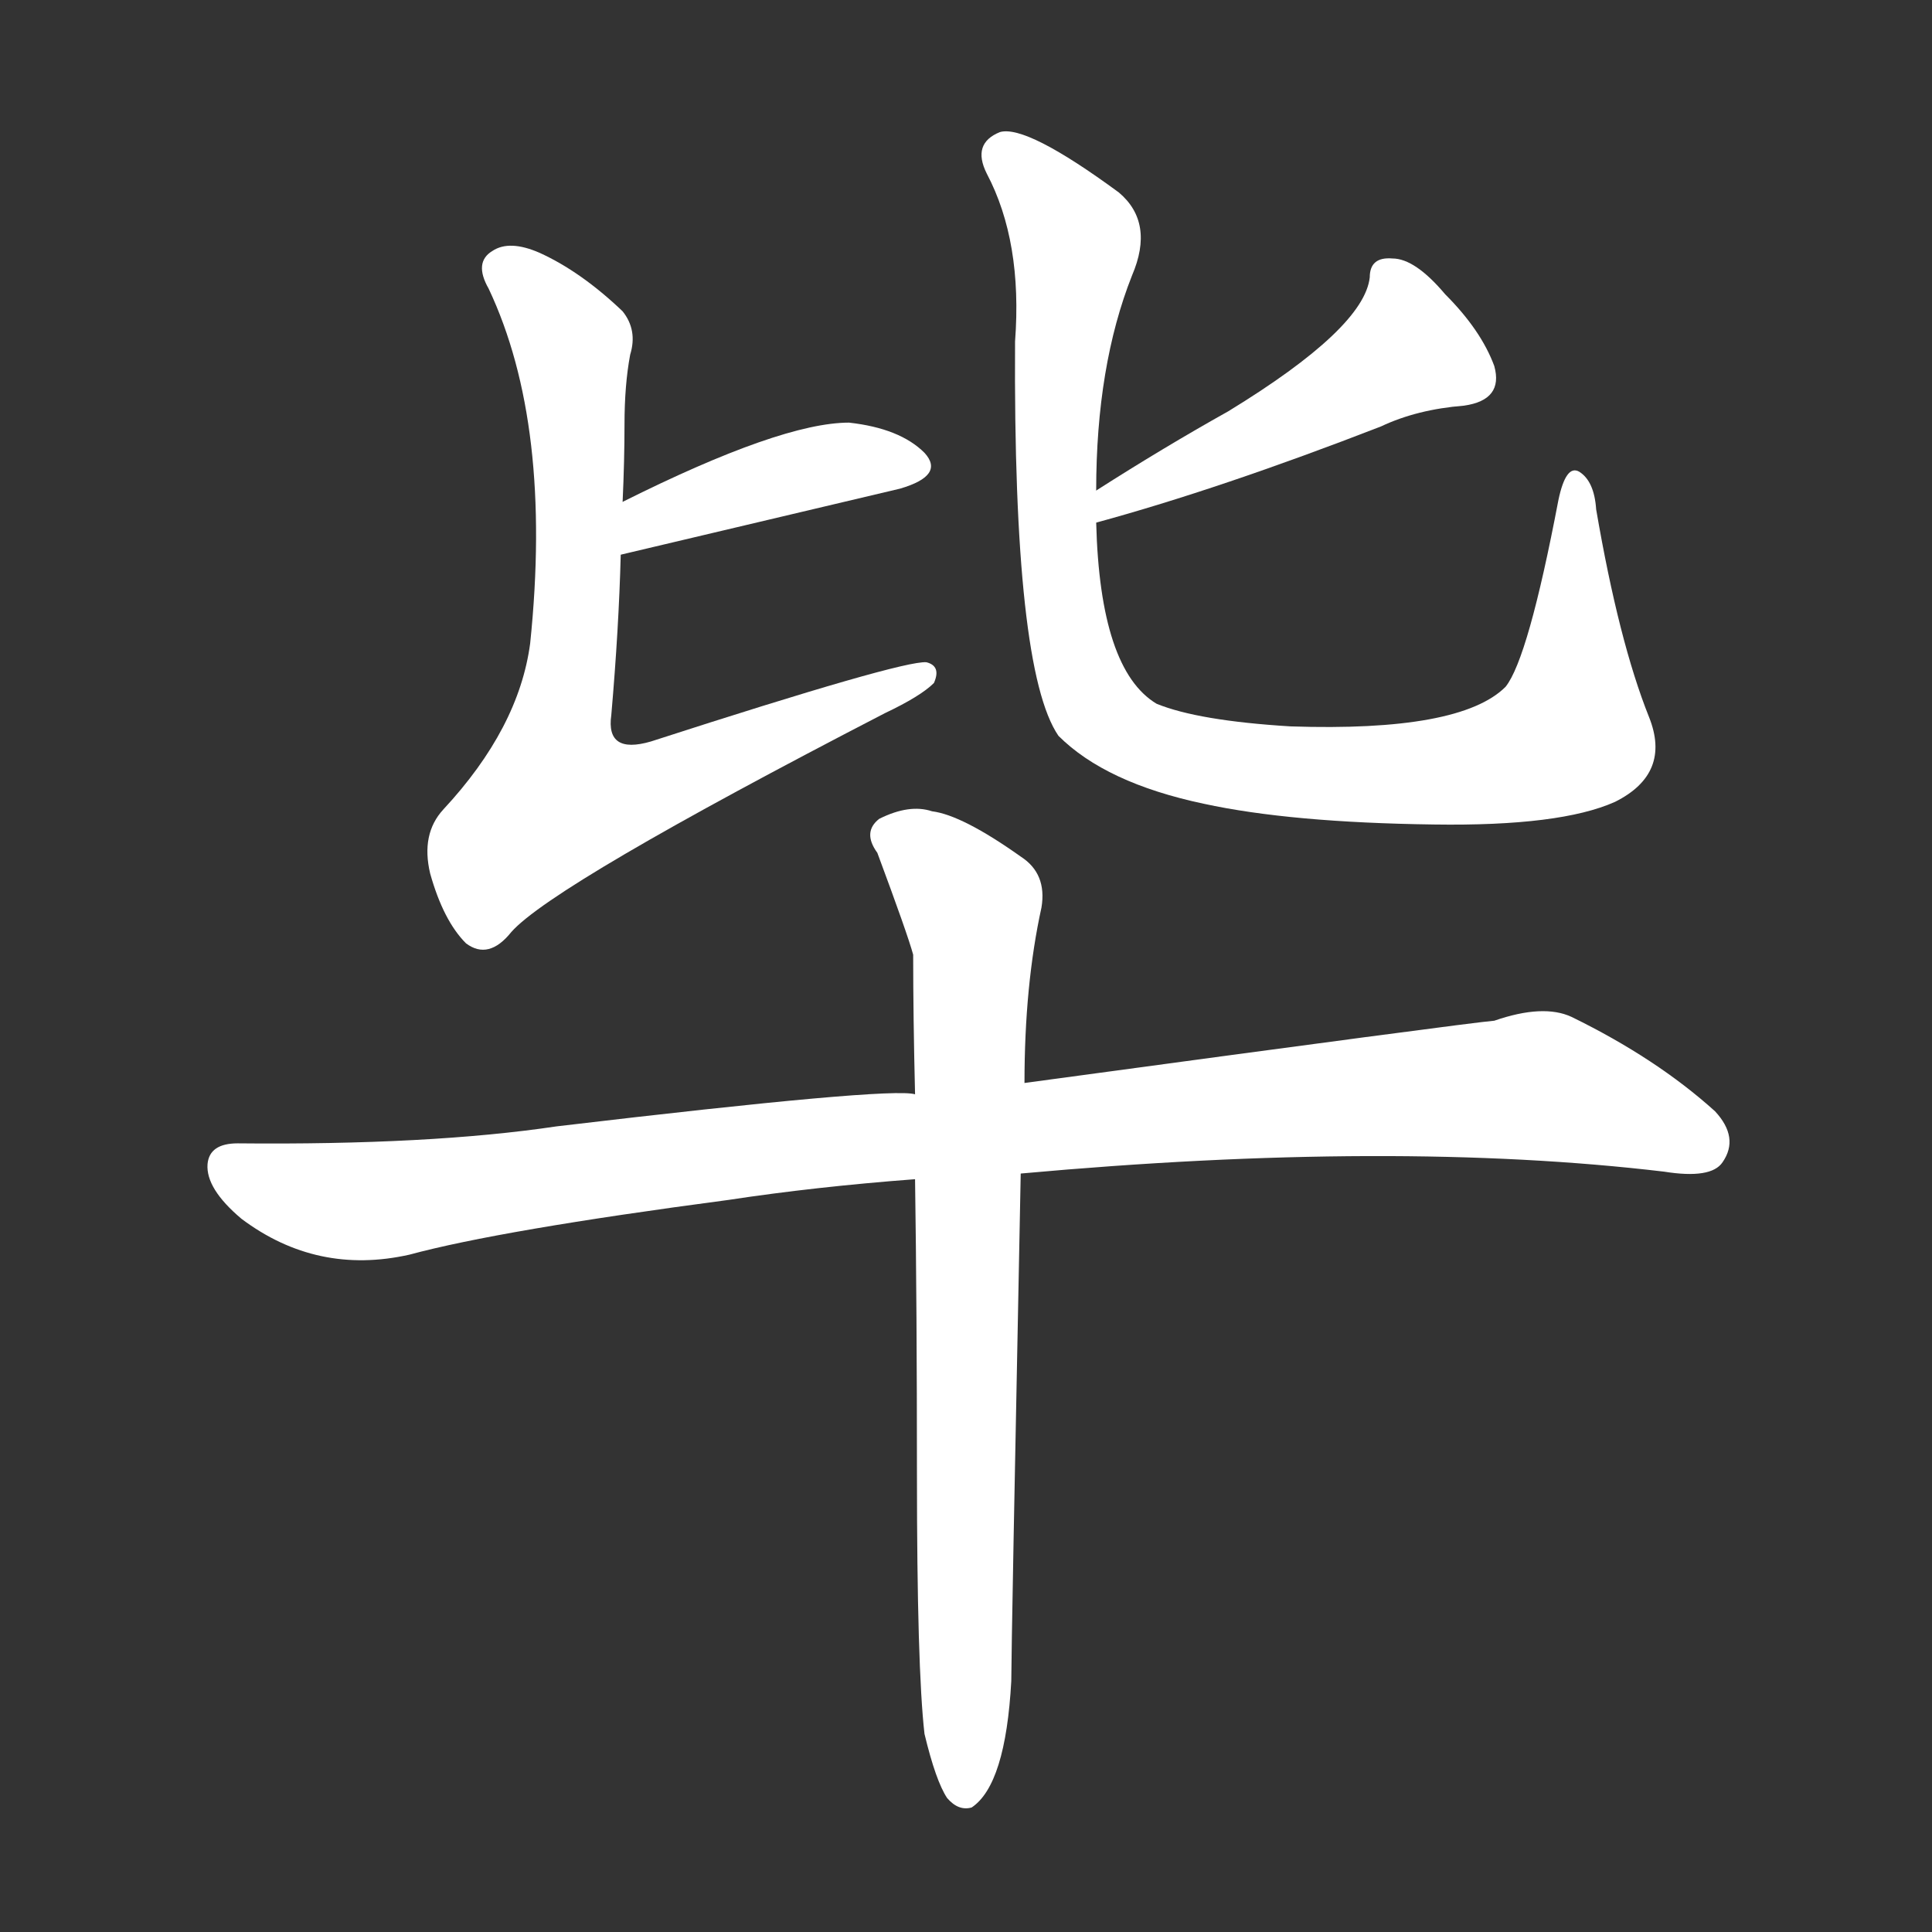 <svg version="1.1" viewBox="0 0 1024 1024" xmlns="http://www.w3.org/2000/svg">
  <rect x="0" y="0" width="1024" height="1024" fill="#333333" stroke="none"/>
  <g transform="scale(1, -1) translate(0, -900)">
    <style type="text/css">
        .stroke1 {fill: #FFFFFF;}
        .stroke2 {fill: #FFFFFF;}
        .stroke3 {fill: #FFFFFF;}
        .stroke4 {fill: #FFFFFF;}
        .stroke5 {fill: #FFFFFF;}
        .stroke6 {fill: #FFFFFF;}
        .stroke7 {fill: #FFFFFF;}
        .stroke8 {fill: #FFFFFF;}
        .stroke9 {fill: #FFFFFF;}
        .stroke10 {fill: #FFFFFF;}
        .stroke11 {fill: #FFFFFF;}
        .stroke12 {fill: #FFFFFF;}
        .stroke13 {fill: #FFFFFF;}
        .stroke14 {fill: #FFFFFF;}
        .stroke15 {fill: #FFFFFF;}
        .stroke16 {fill: #FFFFFF;}
        .stroke17 {fill: #FFFFFF;}
        .stroke18 {fill: #FFFFFF;}
        .stroke19 {fill: #FFFFFF;}
        .stroke20 {fill: #FFFFFF;}
        text {
            font-family: Helvetica;
            font-size: 50px;
            fill: #FFFFFF;}
            paint-order: stroke;
            stroke: #000000;
            stroke-width: 4px;
            stroke-linecap: butt;
            stroke-linejoin: miter;
            font-weight: 800;
        }
    </style>

    <path d="M 329 606 L 477 641 Q 501 648 490 660 Q 477 673 450 676 Q 414 676 330 634 C 303 621 300 599 329 606 Z" class="stroke1"/>
    <path d="M 330 634 Q 331 656 331 675 Q 331 696 334 712 Q 338 725 330 735 Q 308 756 286 766 Q 270 773 261 767 Q 251 761 259 747 Q 293 675 281 559 Q 275 514 235 471 Q 223 458 228 437 Q 235 412 247 400 Q 259 391 271 406 Q 293 431 469 522 Q 488 531 495 538 Q 499 547 491 549 Q 478 550 345 507 Q 321 500 324 521 Q 328 567 329 606 L 330 634 Z" class="stroke2"/>
    <path d="M 581 623 Q 647 641 732 674 Q 751 683 776 685 Q 797 688 792 706 Q 785 725 766 744 Q 750 763 738 763 Q 726 764 726 753 Q 723 726 651 682 Q 617 663 581 640 C 556 624 552 615 581 623 Z" class="stroke3"/>
    <path d="M 581 640 Q 581 706 600 754 Q 612 782 593 798 Q 544 834 530 830 Q 515 824 523 808 Q 542 772 538 719 Q 537 545 561 510 Q 586 485 638 474 Q 684 464 760 463 Q 827 462 856 475 Q 886 490 874 520 Q 858 560 846 630 Q 845 645 837 650 Q 830 654 826 635 Q 810 551 798 536 Q 774 512 684 515 Q 635 518 613 527 Q 583 545 581 623 L 581 640 Z" class="stroke4"/>
    <path d="M 541 278 Q 739 296 882 279 Q 907 275 913 284 Q 922 297 909 311 Q 878 339 833 361 Q 818 368 792 359 Q 779 358 543 326 L 485 320 Q 472 324 295 303 Q 228 293 126 294 Q 111 294 110 283 Q 109 270 128 254 Q 168 224 217 235 Q 265 248 386 264 Q 432 271 485 275 L 541 278 Z" class="stroke5"/>
    <path d="M 490 -19 Q 496 -44 502 -53 Q 508 -60 515 -58 Q 533 -46 536 9 Q 536 27 541 278 L 543 326 Q 543 378 552 419 Q 555 437 541 446 Q 510 468 494 470 Q 482 474 466 466 Q 457 459 465 448 Q 481 405 484 394 Q 484 361 485 320 L 485 275 Q 486 206 486 119 Q 486 16 490 -19 Z" class="stroke6"/>
</g></svg>